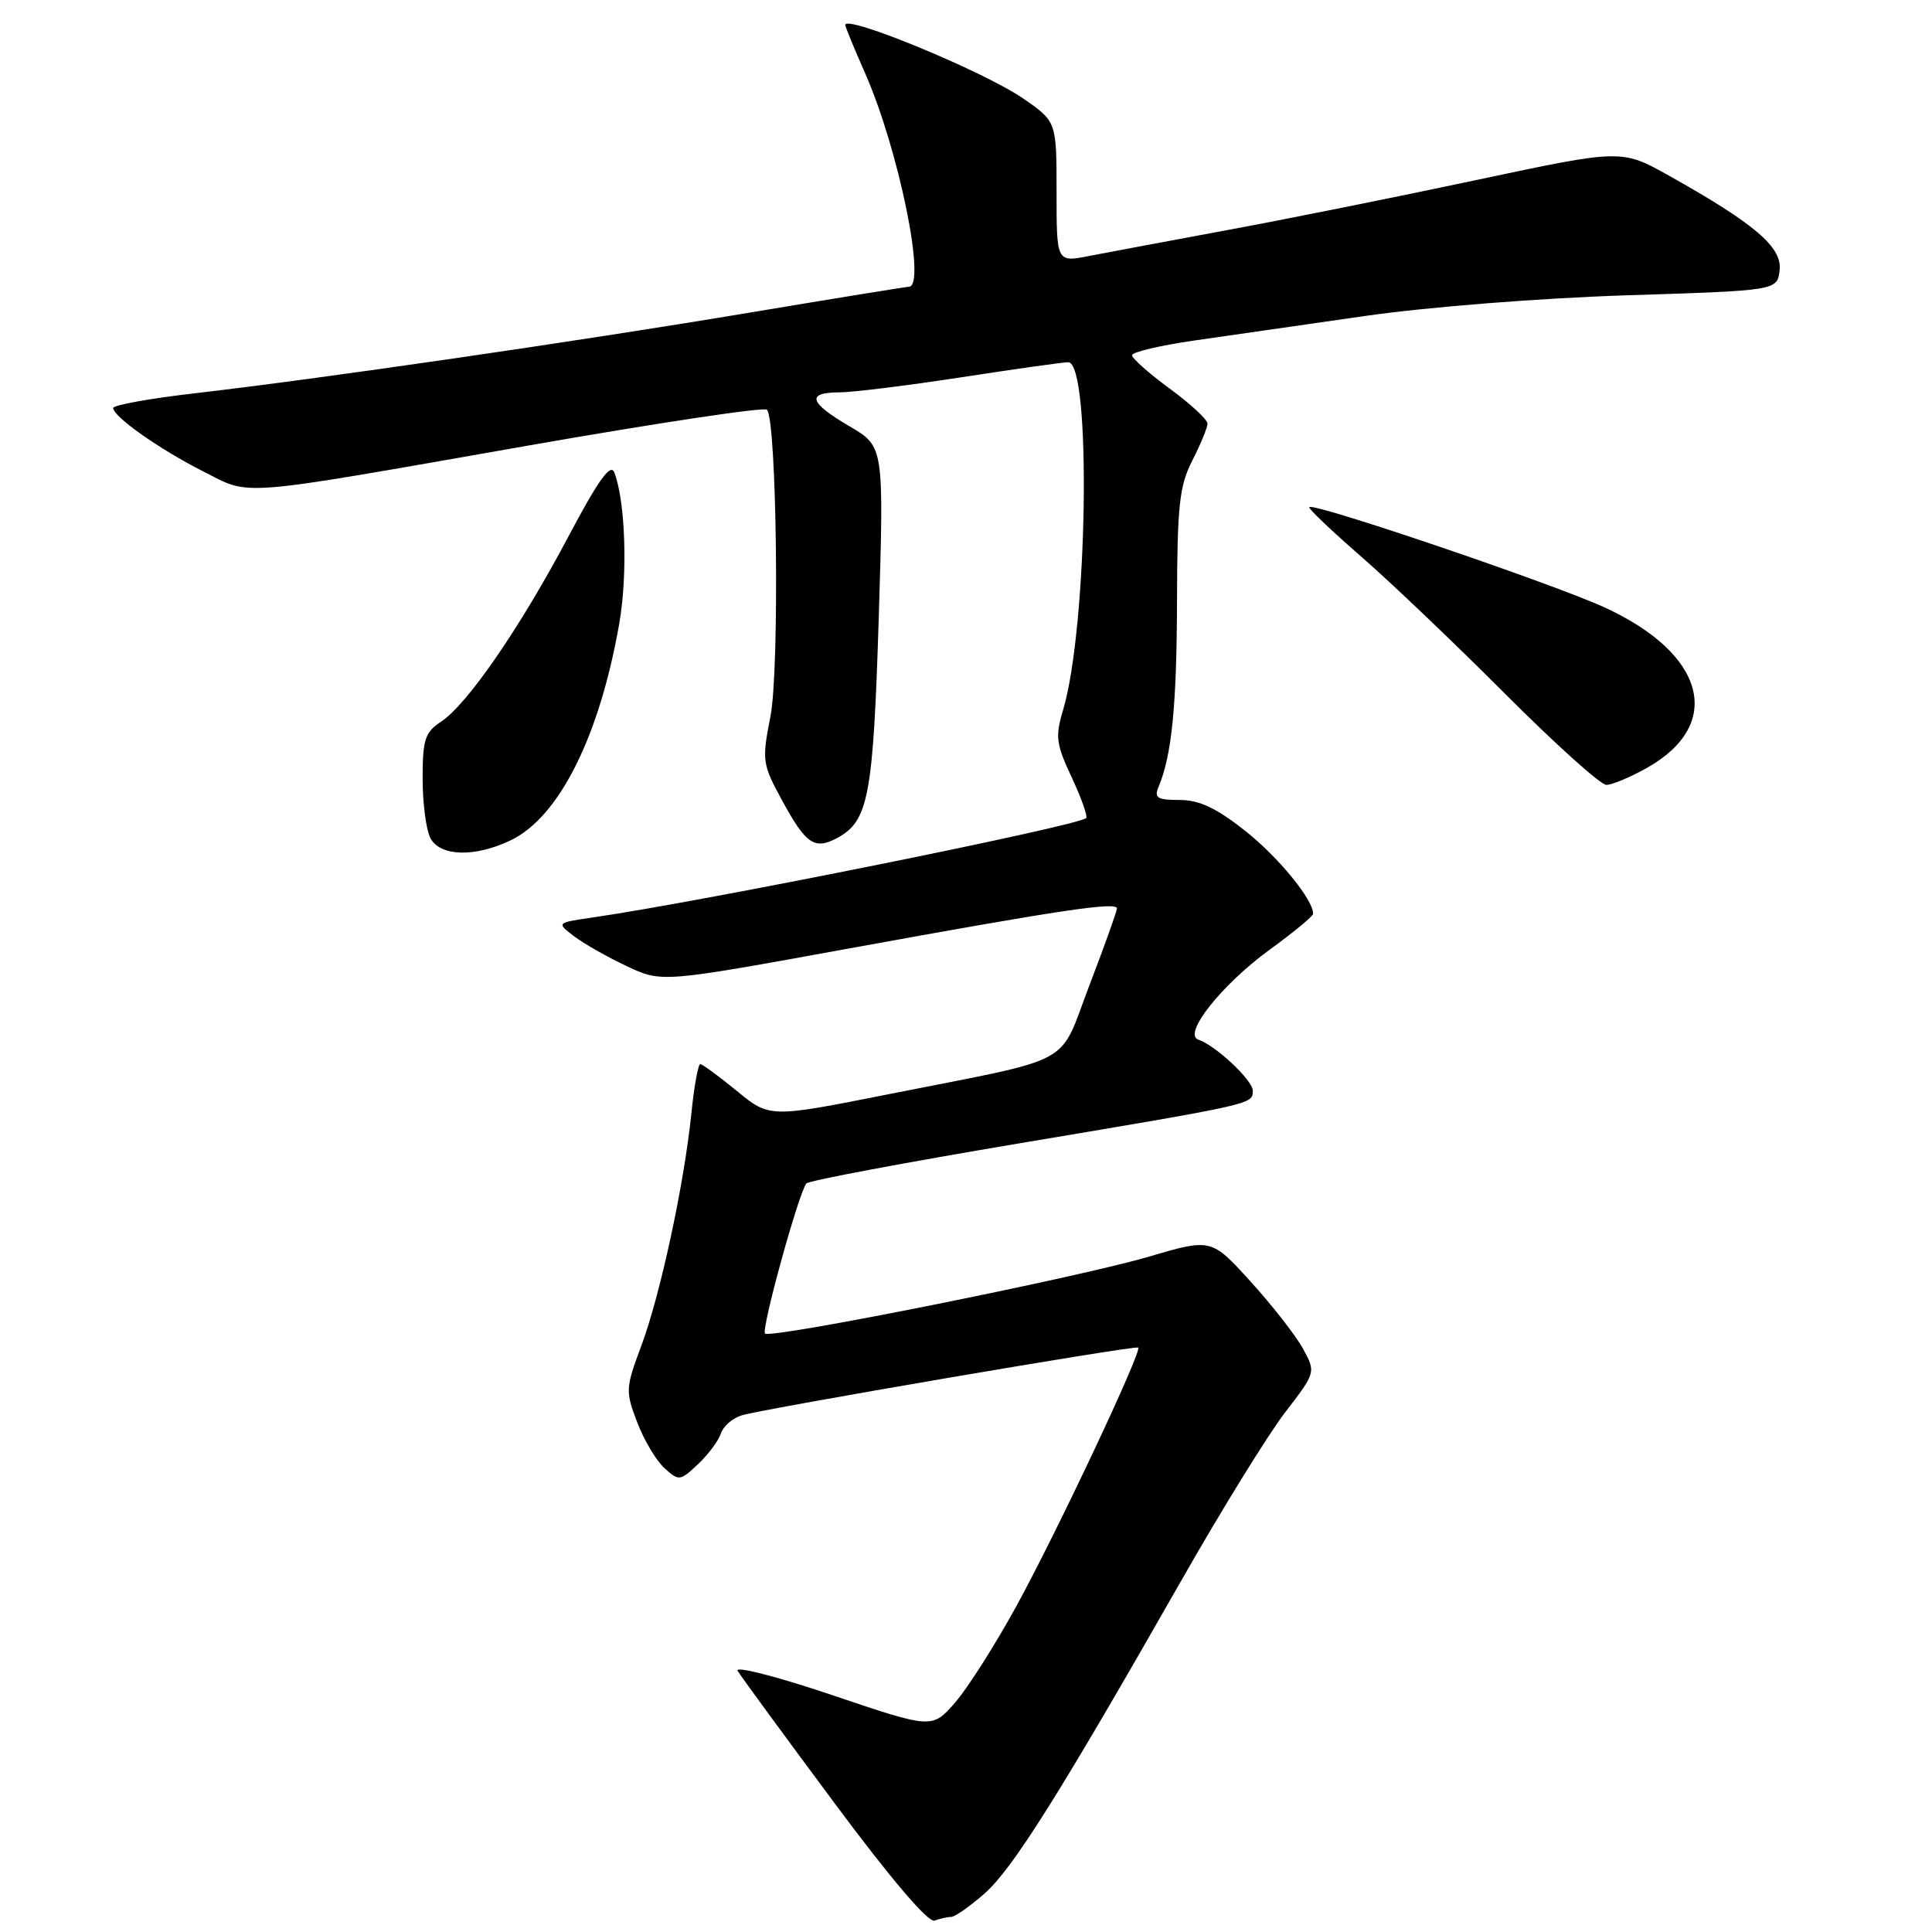 <?xml version="1.0" encoding="UTF-8" standalone="no"?>
<!DOCTYPE svg PUBLIC "-//W3C//DTD SVG 1.1//EN" "http://www.w3.org/Graphics/SVG/1.1/DTD/svg11.dtd" >
<svg xmlns="http://www.w3.org/2000/svg" xmlns:xlink="http://www.w3.org/1999/xlink" version="1.1" viewBox="0 0 256 256">
 <g >
 <path fill="currentColor"
d=" M 126.05 254.00 C 126.53 254.00 128.52 252.60 130.46 250.90 C 134.17 247.64 140.41 237.72 156.49 209.50 C 161.81 200.15 168.02 190.10 170.27 187.17 C 174.37 181.84 174.37 181.84 172.63 178.67 C 171.67 176.93 168.55 172.93 165.69 169.79 C 160.50 164.08 160.50 164.08 152.17 166.53 C 142.83 169.28 102.10 177.44 101.37 176.70 C 100.83 176.17 105.88 157.86 106.86 156.81 C 107.21 156.43 119.88 154.05 135.00 151.51 C 166.30 146.26 166.00 146.33 166.00 144.52 C 166.00 143.14 161.08 138.53 158.79 137.76 C 156.66 137.05 161.88 130.46 168.25 125.83 C 171.41 123.53 174.00 121.39 174.00 121.08 C 173.98 119.17 169.38 113.56 164.97 110.07 C 161.16 107.06 158.91 106.00 156.30 106.00 C 153.34 106.00 152.90 105.72 153.52 104.25 C 155.27 100.07 155.92 93.55 155.96 79.71 C 155.99 66.95 156.27 64.38 158.00 61.00 C 159.10 58.84 160.00 56.65 160.00 56.13 C 160.00 55.60 157.75 53.52 155.00 51.50 C 152.25 49.48 150.00 47.49 150.00 47.07 C 150.00 46.65 153.71 45.78 158.25 45.12 C 162.79 44.47 173.03 43.00 181.00 41.85 C 189.25 40.67 204.11 39.50 215.50 39.13 C 235.50 38.50 235.50 38.50 235.81 35.80 C 236.16 32.76 232.55 29.67 221.19 23.30 C 214.88 19.76 214.88 19.76 195.69 23.84 C 185.14 26.09 170.20 29.09 162.50 30.51 C 154.80 31.94 146.59 33.48 144.25 33.93 C 140.00 34.76 140.00 34.76 140.00 25.43 C 140.00 16.10 140.00 16.10 135.56 13.04 C 130.35 9.46 112.00 1.88 112.00 3.31 C 112.00 3.55 113.17 6.39 114.60 9.63 C 119.06 19.70 122.81 38.00 120.42 38.00 C 120.10 38.00 110.53 39.55 99.17 41.45 C 76.27 45.28 42.28 50.21 25.75 52.12 C 19.84 52.80 15.00 53.68 15.00 54.06 C 15.00 55.21 21.12 59.52 26.90 62.45 C 33.37 65.73 30.69 65.94 70.22 59.00 C 87.12 56.04 101.25 53.91 101.62 54.29 C 102.94 55.60 103.32 88.71 102.08 94.98 C 100.94 100.80 101.00 101.23 103.67 106.13 C 106.79 111.86 107.94 112.64 110.91 111.05 C 115.09 108.81 115.70 105.57 116.44 81.83 C 117.13 59.16 117.13 59.16 112.57 56.49 C 107.18 53.33 106.79 52.00 111.25 51.99 C 113.04 51.98 120.30 51.08 127.39 49.99 C 134.48 48.90 140.85 48.00 141.54 48.00 C 144.65 48.00 144.13 83.16 140.86 94.09 C 139.81 97.59 139.93 98.59 142.01 103.01 C 143.29 105.75 144.15 108.18 143.92 108.40 C 142.84 109.44 93.22 119.44 78.60 121.56 C 73.71 122.27 73.71 122.27 76.10 124.08 C 77.42 125.08 80.57 126.86 83.09 128.04 C 87.69 130.20 87.69 130.20 112.59 125.66 C 140.60 120.56 148.00 119.45 148.00 120.38 C 148.00 120.73 146.37 125.29 144.37 130.51 C 140.16 141.50 142.95 139.98 117.74 144.99 C 101.98 148.12 101.98 148.12 97.64 144.56 C 95.25 142.60 93.07 141.00 92.79 141.00 C 92.51 141.00 91.97 143.95 91.61 147.55 C 90.64 156.99 87.48 171.64 84.96 178.37 C 82.89 183.92 82.86 184.35 84.43 188.46 C 85.33 190.82 86.96 193.56 88.05 194.54 C 89.95 196.27 90.11 196.25 92.49 194.01 C 93.85 192.73 95.21 190.90 95.52 189.95 C 95.82 189.00 97.06 187.91 98.28 187.54 C 101.24 186.65 150.41 178.24 150.82 178.56 C 151.37 178.99 140.04 203.04 134.66 212.85 C 131.84 217.99 128.18 223.75 126.52 225.64 C 123.50 229.08 123.50 229.08 110.24 224.60 C 102.88 222.12 97.31 220.70 97.74 221.40 C 98.16 222.10 103.90 229.94 110.50 238.82 C 118.02 248.95 123.00 254.79 123.83 254.49 C 124.56 254.22 125.56 254.00 126.05 254.00 Z  M 67.64 111.36 C 74.07 108.31 79.44 97.60 82.06 82.60 C 83.19 76.10 82.87 66.43 81.40 62.60 C 80.91 61.33 79.27 63.62 75.27 71.18 C 68.90 83.20 61.90 93.36 58.44 95.63 C 56.31 97.03 56.00 97.98 56.00 103.18 C 56.00 106.45 56.47 110.00 57.04 111.07 C 58.33 113.49 62.90 113.62 67.64 111.36 Z  M 218.21 101.76 C 228.49 95.98 226.02 86.62 212.58 80.47 C 205.65 77.30 174.09 66.58 173.48 67.19 C 173.31 67.36 176.40 70.30 180.34 73.73 C 184.28 77.16 192.89 85.37 199.48 91.98 C 206.08 98.59 212.09 104.00 212.85 104.00 C 213.61 104.00 216.02 102.99 218.21 101.76 Z "/>
</g>
</svg>